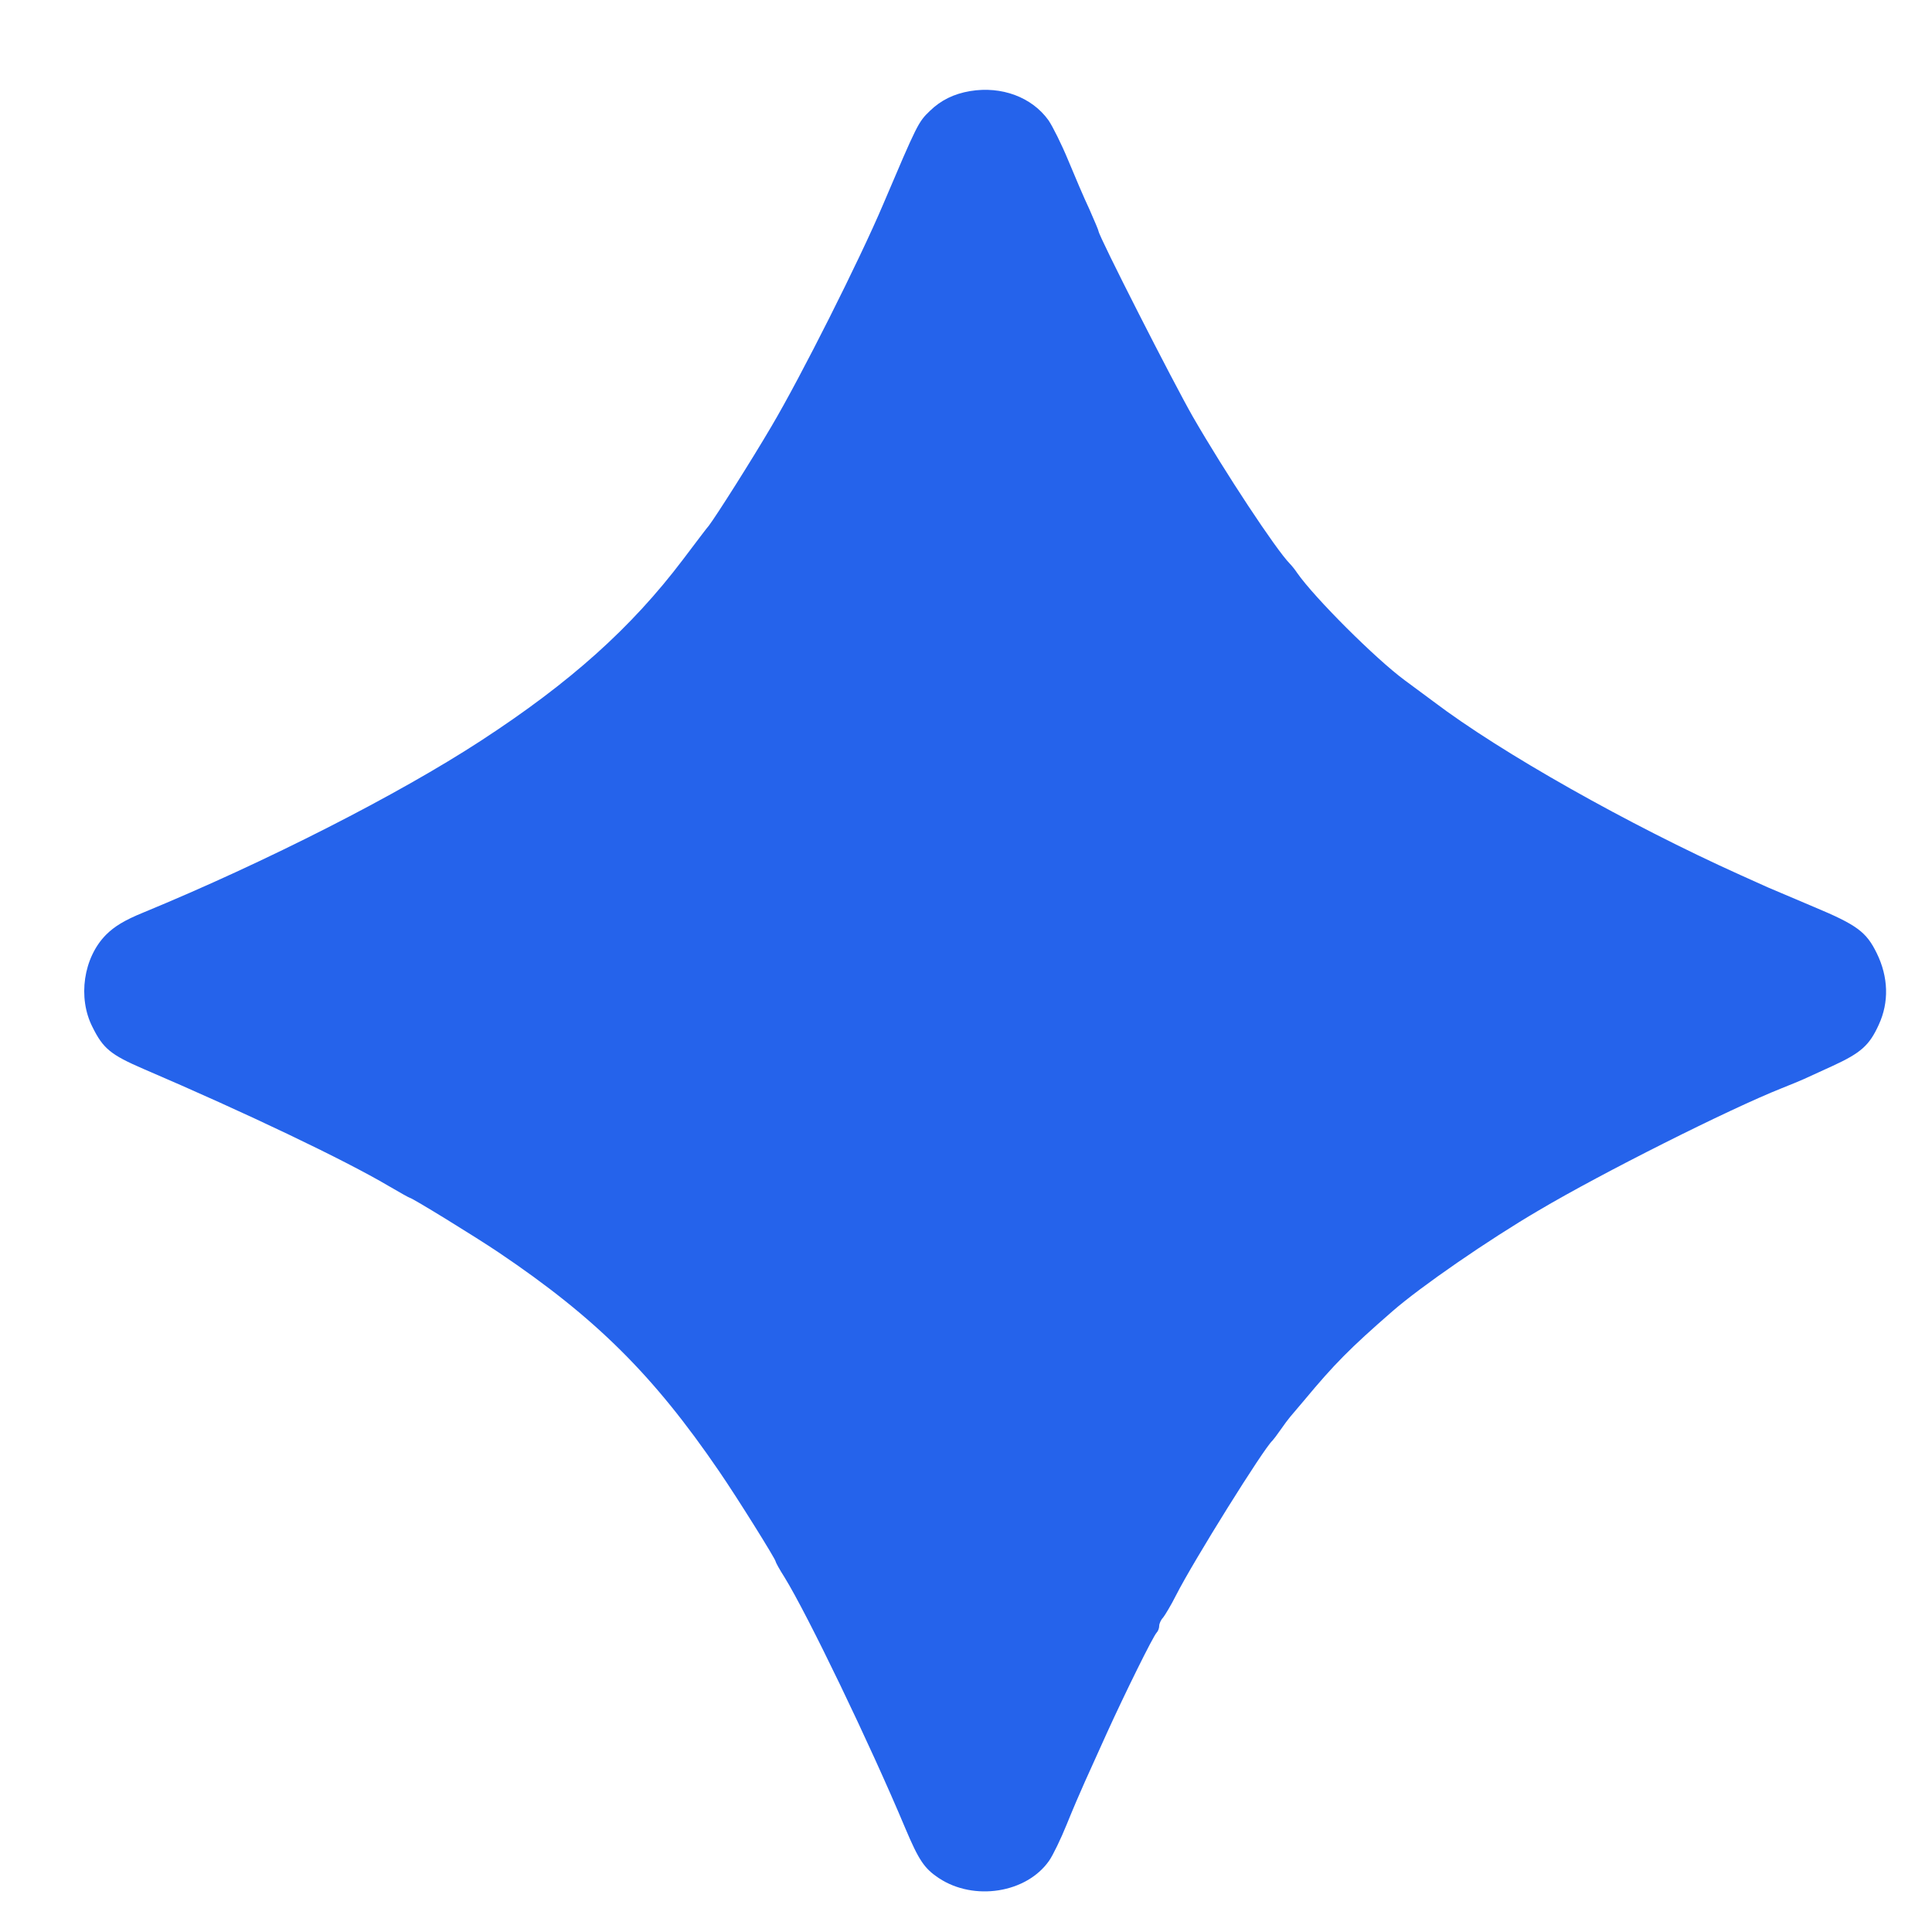 <svg xmlns="http://www.w3.org/2000/svg" width="933.333" height="933.333" viewBox="0 0 700 700" preserveAspectRatio="xMidYMid meet" fill="#2563EB"><path d="M351.5 33c-5.9 1-10.6 3.3-14.6 7.2-4.2 4-4.6 4.9-16.9 33.8-8.6 20.3-29.9 62.6-40.5 80.5-7.4 12.6-19.9 32.3-22.7 36-.5.5-4.7 6.1-9.4 12.3-18.7 24.7-40.8 44.5-73.2 65.6-29.9 19.5-77.6 43.8-122.2 62.2-6.9 2.8-10.6 5.1-13.6 8.1-8.2 8.3-10.3 22.8-4.9 33.4 3.9 7.9 6.7 10.1 18.5 15.2 37.1 15.9 72.9 33 88.8 42.4 4.1 2.4 7.5 4.3 7.7 4.3.8 0 23.9 14.2 32.2 19.8 35.2 23.7 56.1 44.5 79.8 79.2 6.6 9.6 20.5 31.9 20.5 32.7 0 .3 1.4 2.9 3.2 5.7 8.4 13.6 31.1 60.7 43.8 91 4.9 11.6 6.9 14.6 12.2 18.1 12.7 8.4 31.7 5.4 39.9-6.3 1.4-2 4.3-8 6.4-13.2s5.1-12.2 6.6-15.5L401 628c6.5-14.3 16.8-35.2 18.1-36.5.5-.5.9-1.6.9-2.4s.6-2.2 1.4-3c.7-.9 2.9-4.5 4.7-8.1 6.4-12.6 31.9-53.4 34.9-56 .3-.3 1.7-2.1 3-4s2.9-4 3.5-4.7l5-5.9c10.9-13.1 16.5-18.8 32-32.3 10.2-8.9 34.8-25.9 53.1-36.6 22.8-13.5 68.8-36.6 87.9-44.2 3.3-1.3 6.9-2.8 8-3.3l10.5-4.8c10.2-4.7 13.3-7.4 16.7-14.9 3.8-8.2 3.5-17.3-.7-25.9-3.8-7.8-7.2-10.3-23-16.9l-16.5-7-10-4.5c-40.4-18.2-86.7-44.3-111.1-62.8l-10.4-7.7c-10.6-7.8-32.8-30-39-38.9-.8-1.2-2-2.7-2.7-3.4-5-5.1-23.5-33.1-35.1-53.2-7-12.2-34.2-65.6-34.2-67.3 0-.3-1.5-3.8-3.3-7.9-1.9-4-5.3-12-7.7-17.8s-5.6-12.2-7.1-14.4c-6-8.4-17-12.5-28.4-10.6z"/></svg>